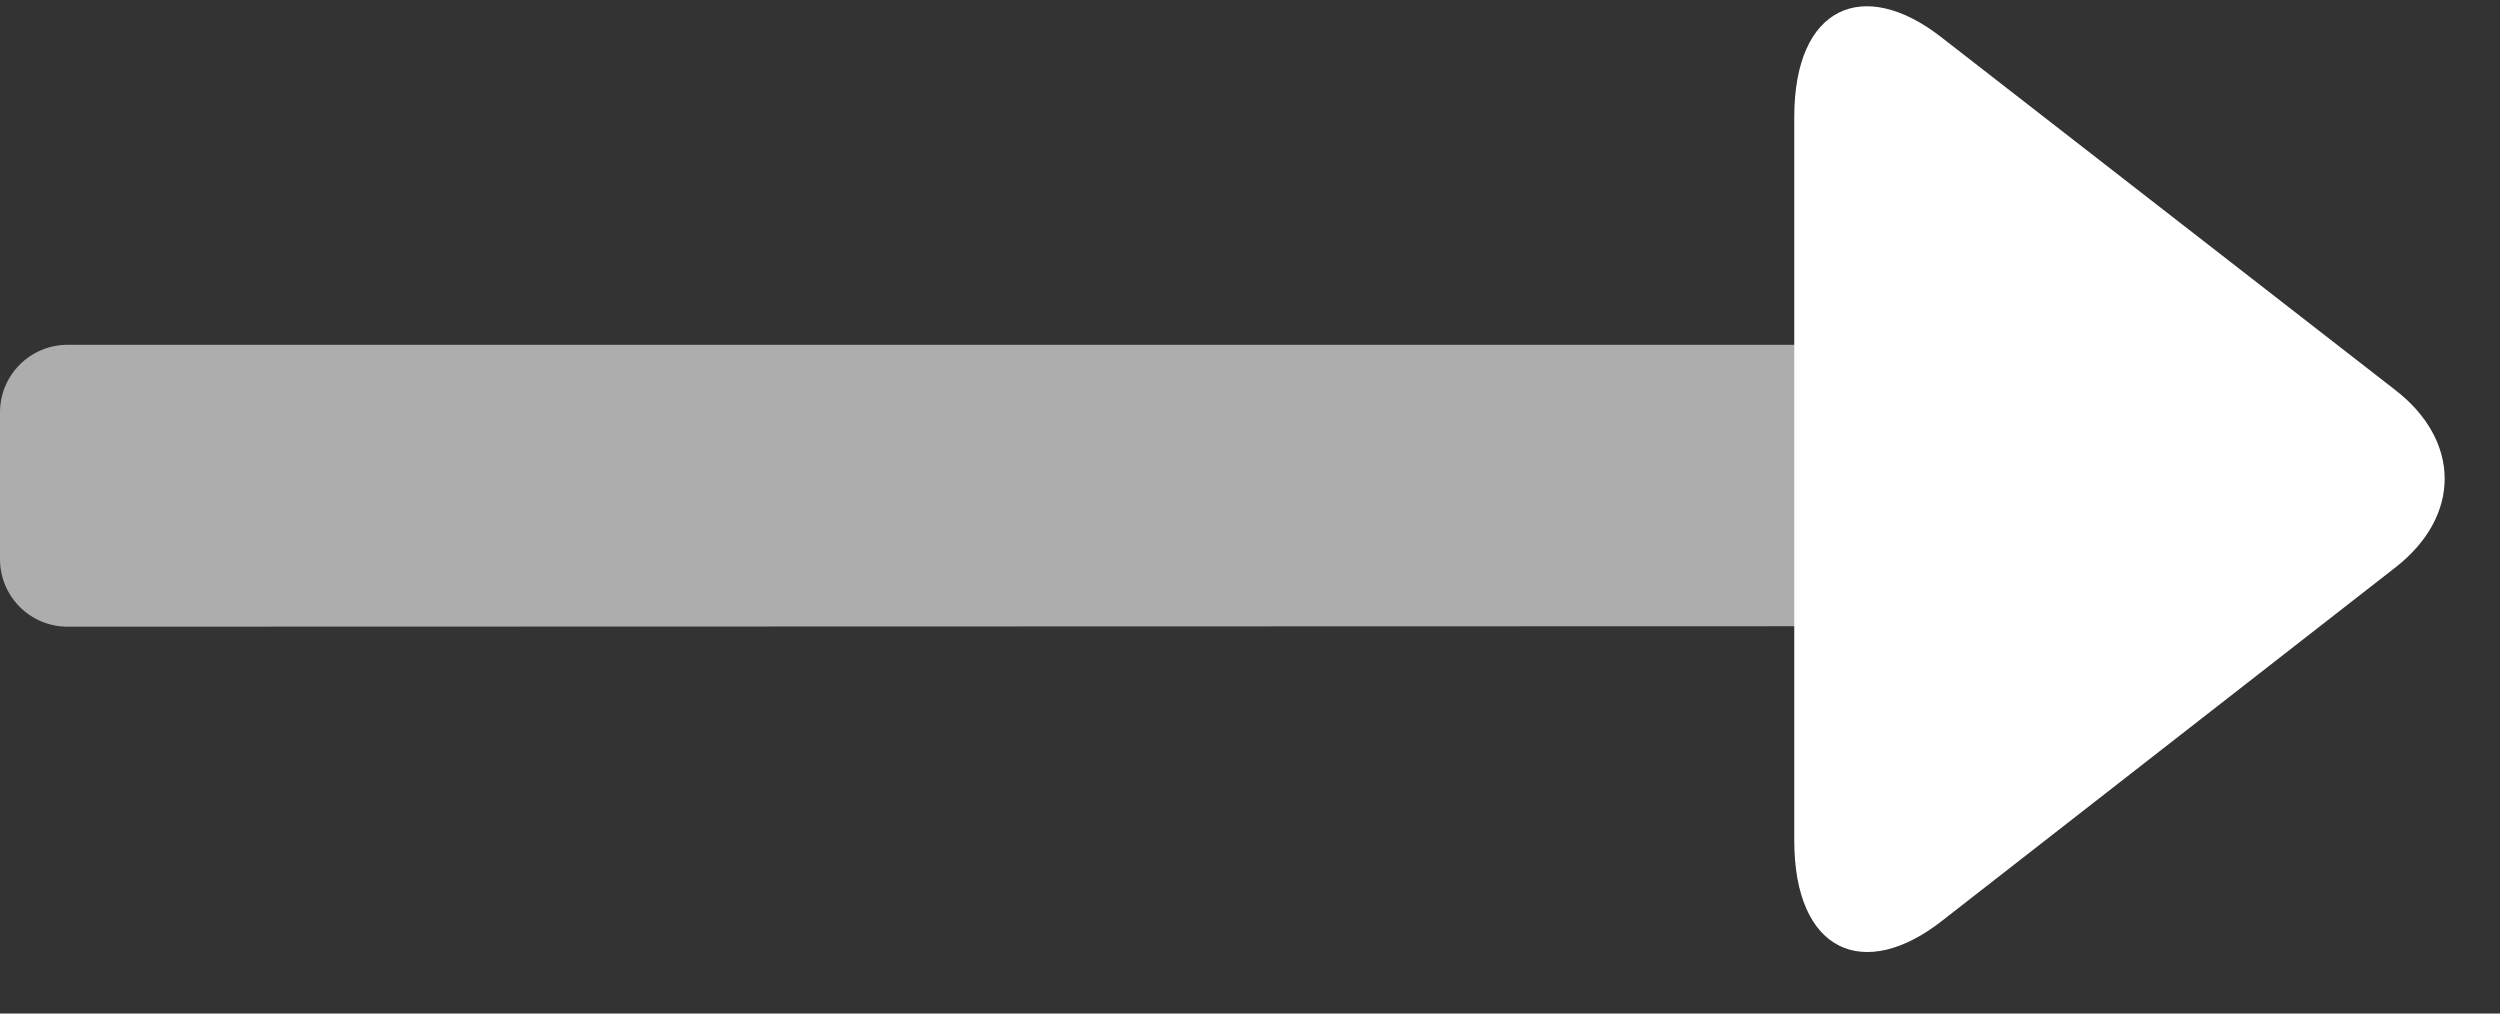 <svg width="37" height="15" viewBox="0 0 37 15" fill="none" xmlns="http://www.w3.org/2000/svg">
<rect x="0" y="0" width="37" height="15" fill="#333333" stroke="none"/>
<g id="Group 304">
<path id="Vector" d="M28.746 13.625C27.587 14.536 26.555 14.092 26.555 12.437V9.172V5V1.735C26.555 0.08 27.587 -0.339 28.725 0.546L35.446 5.769C36.415 6.515 36.437 7.634 35.446 8.403L28.746 13.625Z" fill="white"/>
<path id="Vector_2" d="M1 5.103L27.191 5.103C27.743 5.103 28.191 5.551 28.191 6.103V8.268C28.191 8.82 27.743 9.268 27.191 9.268L1 9.275C0.448 9.275 0 8.828 0 8.275L0 6.103C0 5.551 0.448 5.103 1 5.103Z" fill="white" fill-opacity="0.6"/>
</g>
</svg>
